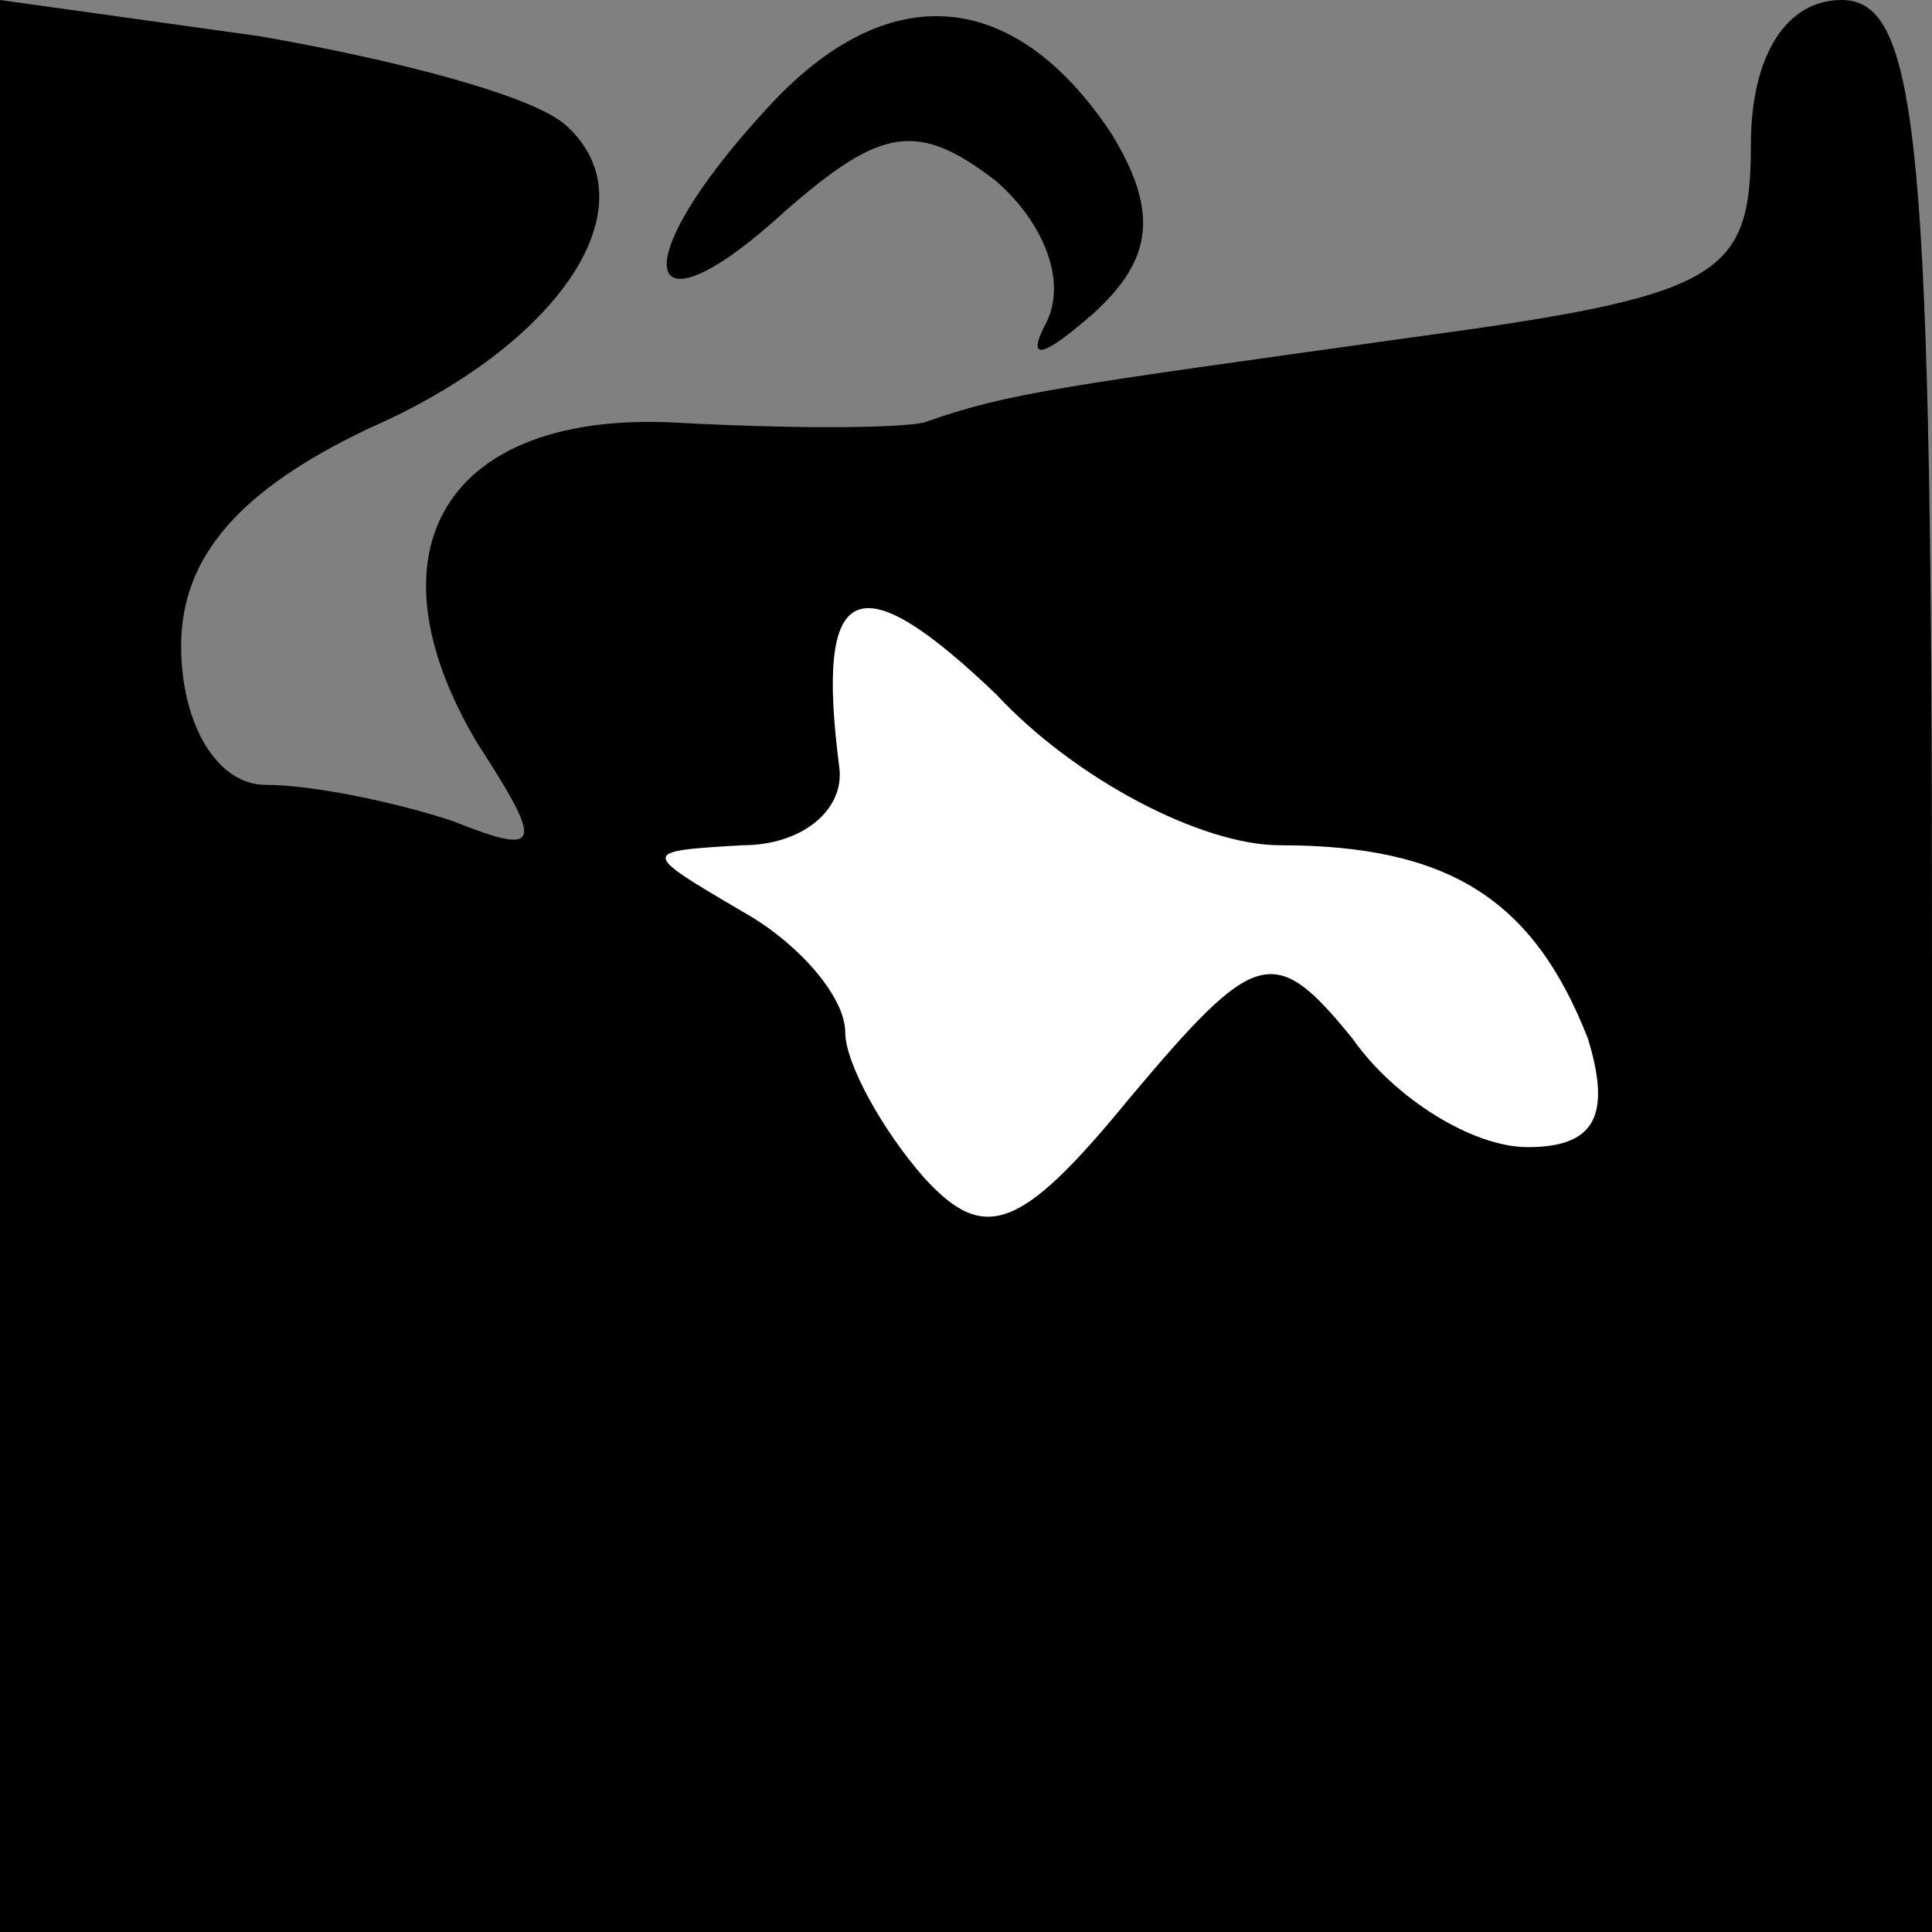 <?xml version="1.0" standalone="no"?>
<!DOCTYPE svg PUBLIC "-//W3C//DTD SVG 20010904//EN"
 "http://www.w3.org/TR/2001/REC-SVG-20010904/DTD/svg10.dtd">
<svg version="1.0" xmlns="http://www.w3.org/2000/svg"
 width="32pt" height="32pt" viewBox="0 0 32 32"
 preserveAspectRatio="xMidYMid meet">
<rect x="0" y="0" width="32" height="32" fill="#808080" stroke="none"/>
<g transform="translate(0,32) scale(0.1,-0.1)"
fill="#000000" stroke="none">
<path fill="#000000" stroke="none" d="M0 160 l0 -160 160 0 160 0 0 160 c0
136 -2 160 -15 160 -9 0 -15 -9 -15 -24 0 -22 -5 -25 -57 -32 -57 -8 -66 -9
-80 -14 -5 -1 -23 -1 -41 0 -38 2 -52 -21 -33 -53 11 -17 11 -19 -4 -13 -9 3
-23 6 -31 6 -8 0 -14 10 -14 23 0 15 10 26 31 36 32 14 47 37 33 50 -5 5 -28
11 -51 15 l-43 6 0 -160z"/>
<path fill="#ffffff" stroke="none" d="M212 180 c28 0 42 -9 51 -32 4 -13 1
-18 -10 -18 -9 0 -22 8 -29 18 -13 16 -16 15 -37 -10 -18 -22 -24 -24 -34 -13
-7 8 -13 19 -13 24 0 6 -8 15 -17 20 -17 10 -17 10 0 11 10 0 17 6 16 13 -4
31 3 34 26 12 13 -14 34 -25 47 -25z"/>
<path fill="#000000" stroke="none" d="M127 302 c-24 -26 -21 -39 3 -17 16 14
22 15 35 5 8 -7 12 -17 8 -24 -3 -6 0 -5 8 2 10 9 11 17 3 30 -16 24 -37 26
-57 4z"/>
</g>
</svg>
